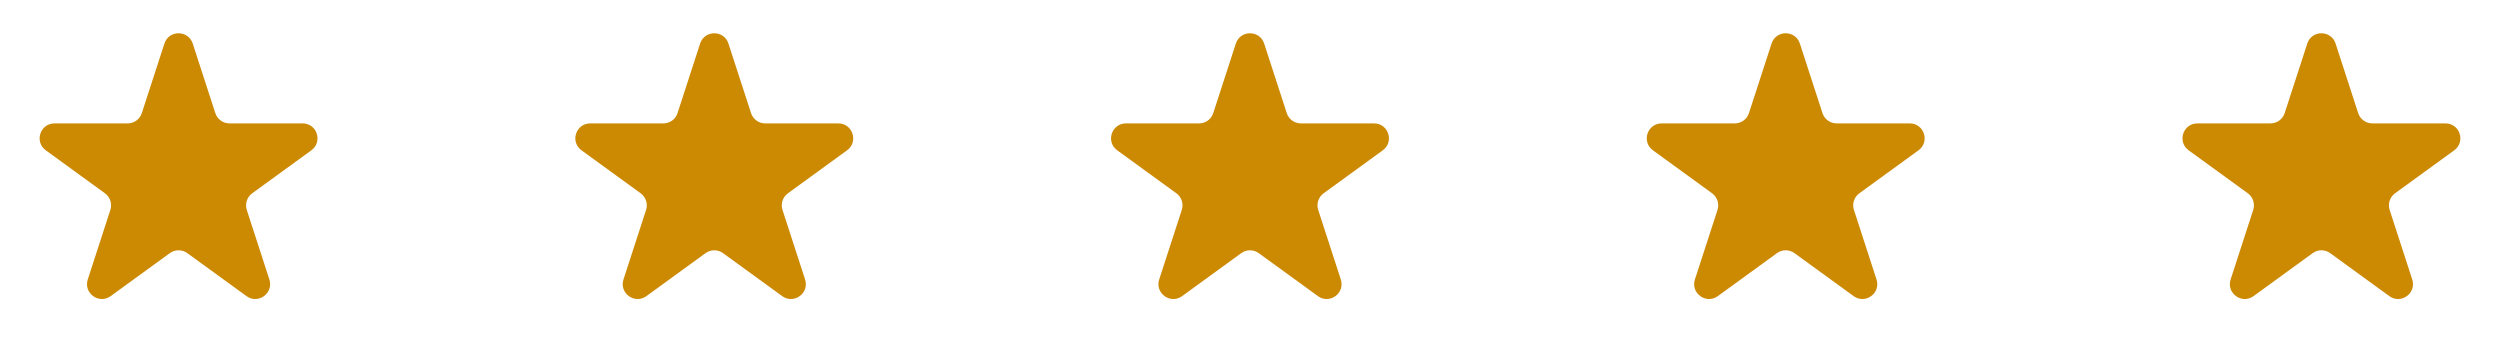 <svg width="168" height="24" viewBox="0 0 168 24" fill="none" xmlns="http://www.w3.org/2000/svg">
<path d="M11.049 2.927C11.348 2.006 12.652 2.006 12.951 2.927L14.47 7.601C14.604 8.013 14.988 8.292 15.421 8.292H20.335C21.304 8.292 21.706 9.531 20.923 10.101L16.947 12.989C16.597 13.244 16.45 13.695 16.584 14.107L18.102 18.781C18.402 19.703 17.347 20.469 16.564 19.899L12.588 17.011C12.237 16.756 11.763 16.756 11.412 17.011L7.436 19.899C6.653 20.469 5.598 19.703 5.898 18.781L7.416 14.107C7.55 13.695 7.403 13.244 7.053 12.989L3.077 10.101C2.294 9.531 2.696 8.292 3.665 8.292H8.579C9.013 8.292 9.396 8.013 9.53 7.601L11.049 2.927Z" fill="#CC8902"/>
<path d="M47.049 2.927C47.348 2.006 48.652 2.006 48.951 2.927L50.47 7.601C50.603 8.013 50.987 8.292 51.421 8.292H56.335C57.304 8.292 57.706 9.531 56.923 10.101L52.947 12.989C52.597 13.244 52.45 13.695 52.584 14.107L54.102 18.781C54.402 19.703 53.347 20.469 52.563 19.899L48.588 17.011C48.237 16.756 47.763 16.756 47.412 17.011L43.437 19.899C42.653 20.469 41.598 19.703 41.898 18.781L43.416 14.107C43.55 13.695 43.403 13.244 43.053 12.989L39.077 10.101C38.294 9.531 38.696 8.292 39.665 8.292H44.579C45.013 8.292 45.397 8.013 45.53 7.601L47.049 2.927Z" fill="#CC8902"/>
<path d="M83.049 2.927C83.348 2.006 84.652 2.006 84.951 2.927L86.47 7.601C86.603 8.013 86.987 8.292 87.421 8.292H92.335C93.304 8.292 93.707 9.531 92.923 10.101L88.947 12.989C88.597 13.244 88.45 13.695 88.584 14.107L90.102 18.781C90.402 19.703 89.347 20.469 88.564 19.899L84.588 17.011C84.237 16.756 83.763 16.756 83.412 17.011L79.436 19.899C78.653 20.469 77.598 19.703 77.898 18.781L79.416 14.107C79.55 13.695 79.403 13.244 79.053 12.989L75.077 10.101C74.293 9.531 74.696 8.292 75.665 8.292H80.579C81.013 8.292 81.397 8.013 81.53 7.601L83.049 2.927Z" fill="#CC8902"/>
<path d="M119.049 2.927C119.348 2.006 120.652 2.006 120.951 2.927L122.47 7.601C122.604 8.013 122.987 8.292 123.421 8.292H128.335C129.304 8.292 129.706 9.531 128.923 10.101L124.947 12.989C124.597 13.244 124.45 13.695 124.584 14.107L126.102 18.781C126.402 19.703 125.347 20.469 124.564 19.899L120.588 17.011C120.237 16.756 119.763 16.756 119.412 17.011L115.436 19.899C114.653 20.469 113.598 19.703 113.898 18.781L115.416 14.107C115.55 13.695 115.403 13.244 115.053 12.989L111.077 10.101C110.294 9.531 110.696 8.292 111.665 8.292H116.579C117.013 8.292 117.396 8.013 117.53 7.601L119.049 2.927Z" fill="#CC8902"/>
<path d="M155.049 2.927C155.348 2.006 156.652 2.006 156.951 2.927L158.47 7.601C158.604 8.013 158.987 8.292 159.421 8.292H164.335C165.304 8.292 165.706 9.531 164.923 10.101L160.947 12.989C160.597 13.244 160.45 13.695 160.584 14.107L162.102 18.781C162.402 19.703 161.347 20.469 160.564 19.899L156.588 17.011C156.237 16.756 155.763 16.756 155.412 17.011L151.436 19.899C150.653 20.469 149.598 19.703 149.898 18.781L151.416 14.107C151.55 13.695 151.403 13.244 151.053 12.989L147.077 10.101C146.294 9.531 146.696 8.292 147.665 8.292H152.579C153.013 8.292 153.396 8.013 153.53 7.601L155.049 2.927Z" fill="#CC8902"/>
</svg>
